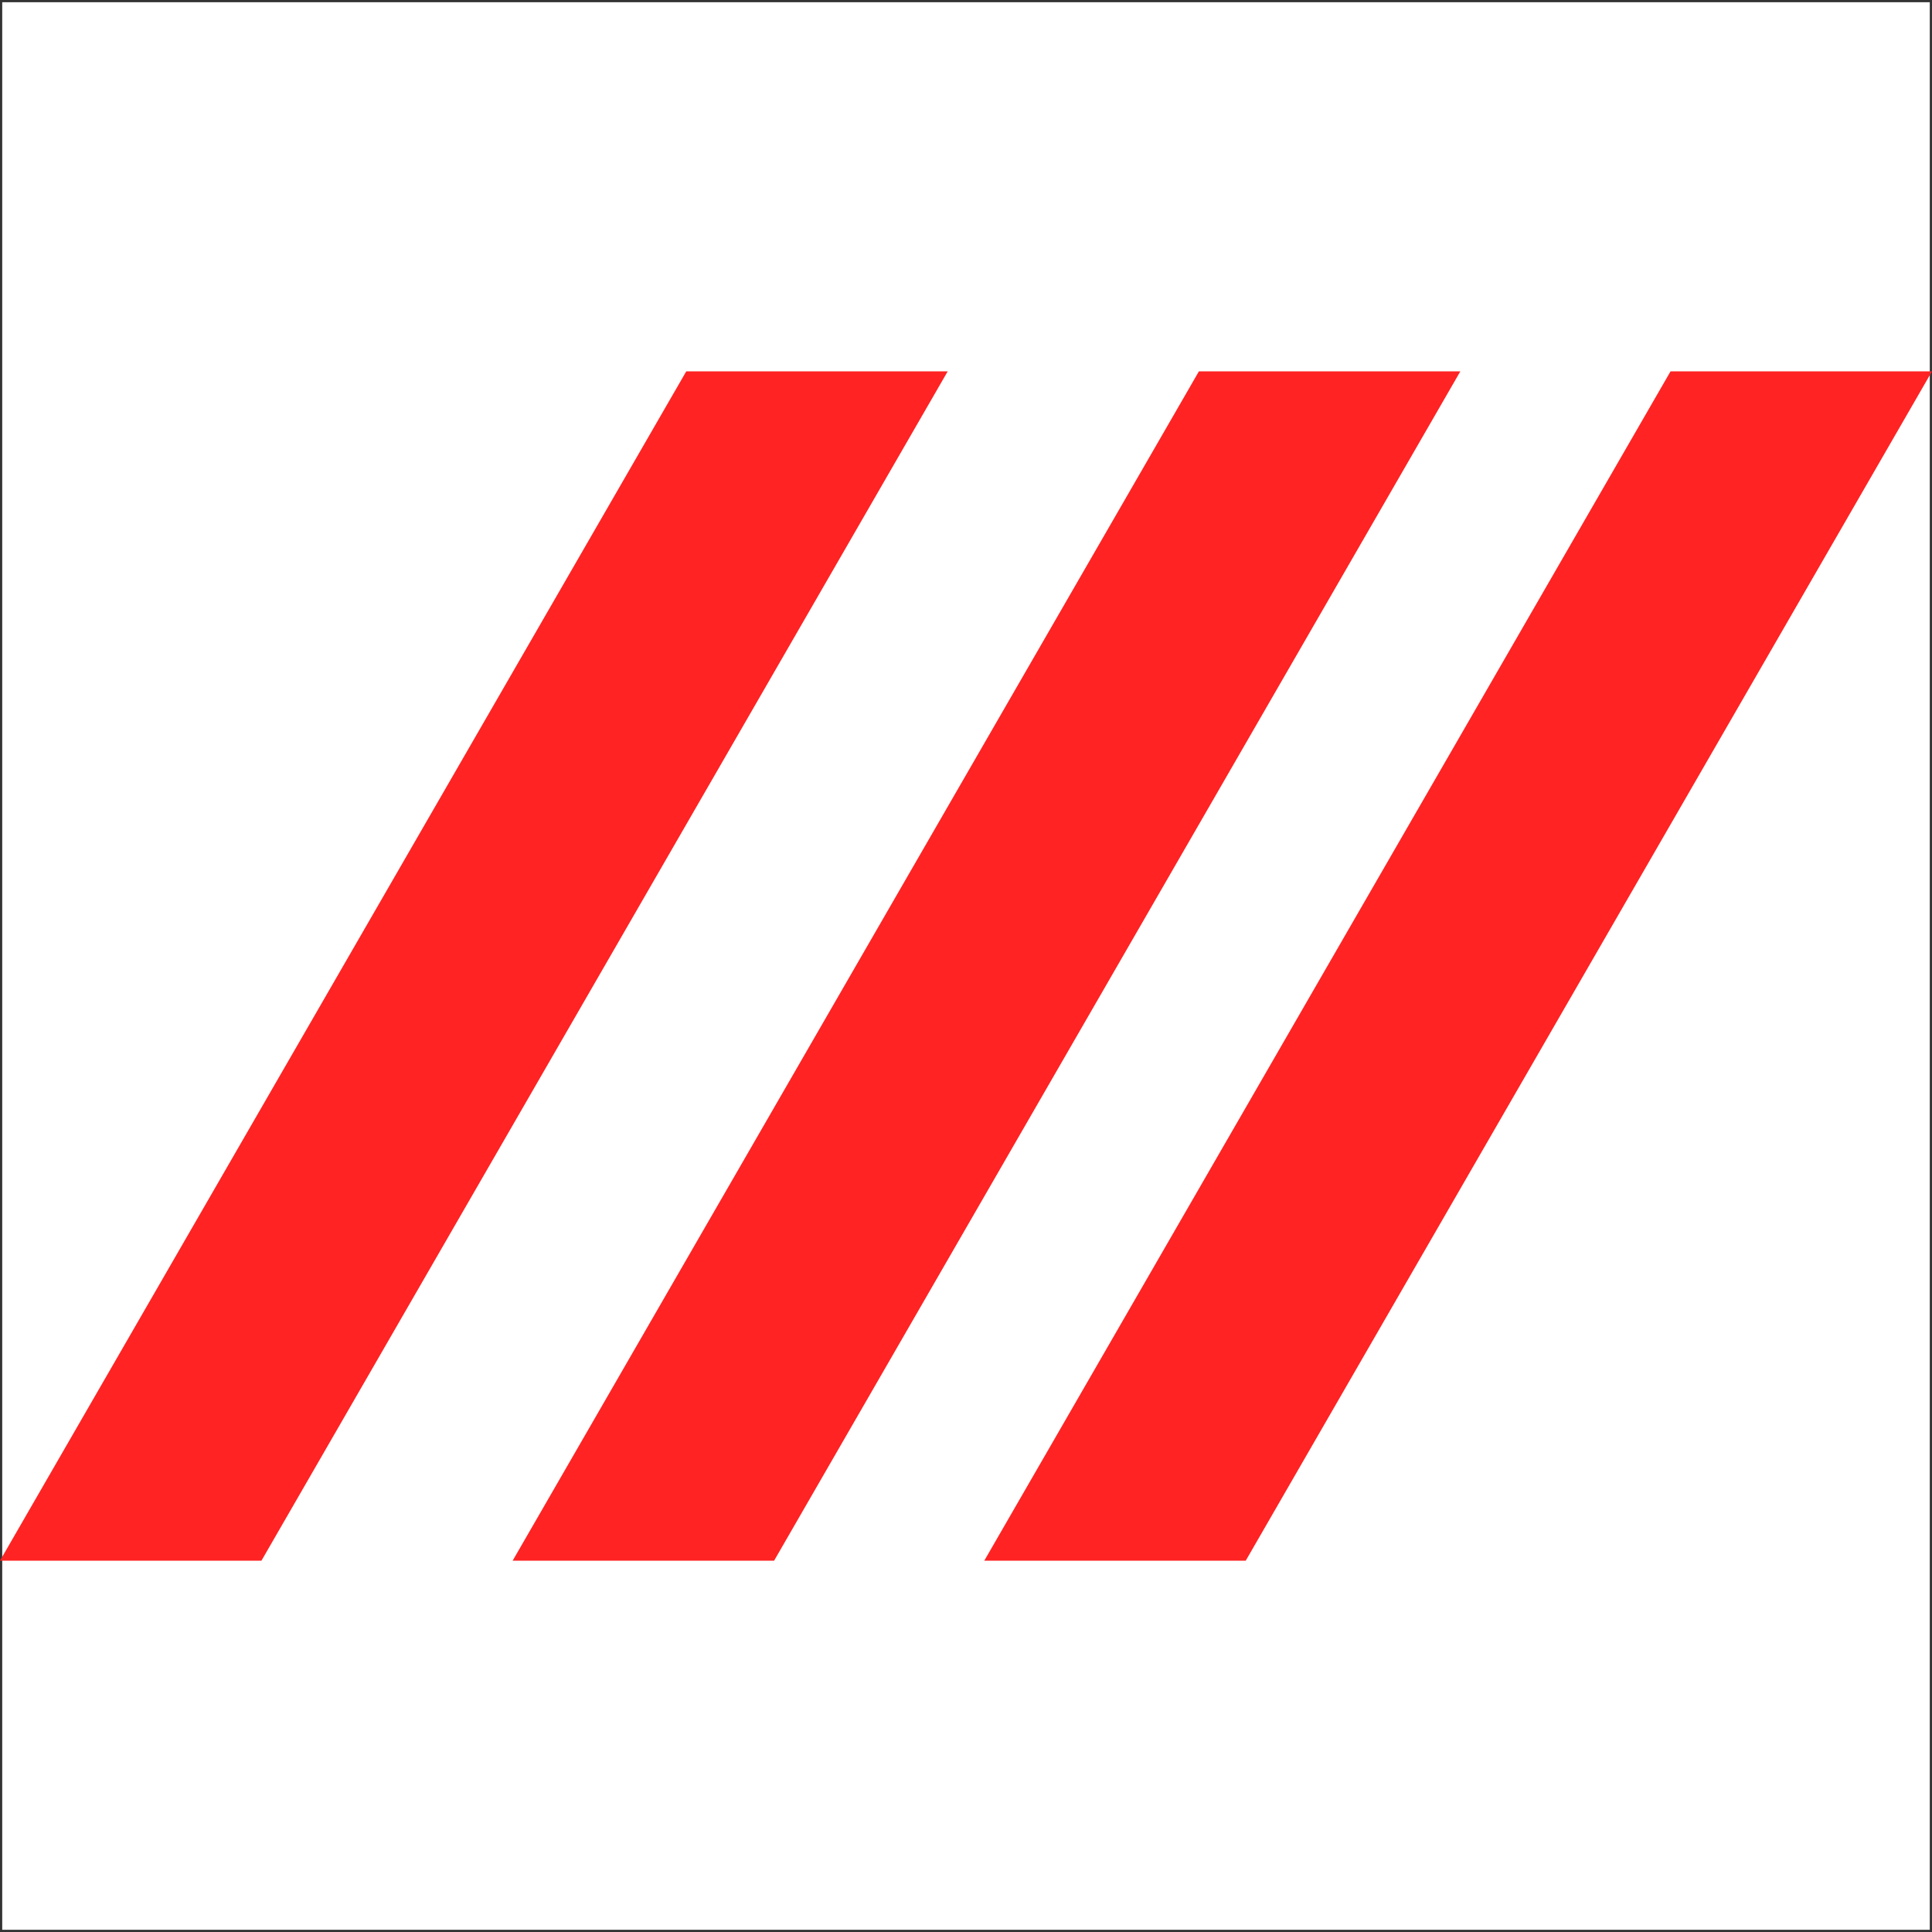 <svg id="Calque_1" data-name="Calque 1" xmlns="http://www.w3.org/2000/svg" viewBox="0 0 2000 2000"><rect x="0" y="0" width="2000" height="2000" fill="#333333" stroke="none"/><defs><style>.cls-1{fill:#fff;}.cls-2{fill:#ff2323;}</style></defs><title>cap-ch</title><rect id="Rectangle_34" data-name="Rectangle 34" class="cls-1" x="2.3" y="2.3" width="1995.4" height="1995.4"/><g id="Groupe_262" data-name="Groupe 262"><path id="Intersection_8" data-name="Intersection 8" class="cls-2" d="M0,1615.6,710.42,384.4H981.07L270.66,1615.6Z"/><path id="Intersection_7" data-name="Intersection 7" class="cls-2" d="M530.69,1615.6,1241.11,384.4h270.65L801.36,1615.6Z"/><path id="Intersection_9" data-name="Intersection 9" class="cls-2" d="M1018.93,1615.6,1729.35,384.4H2000L1289.59,1615.6Z"/></g></svg>
